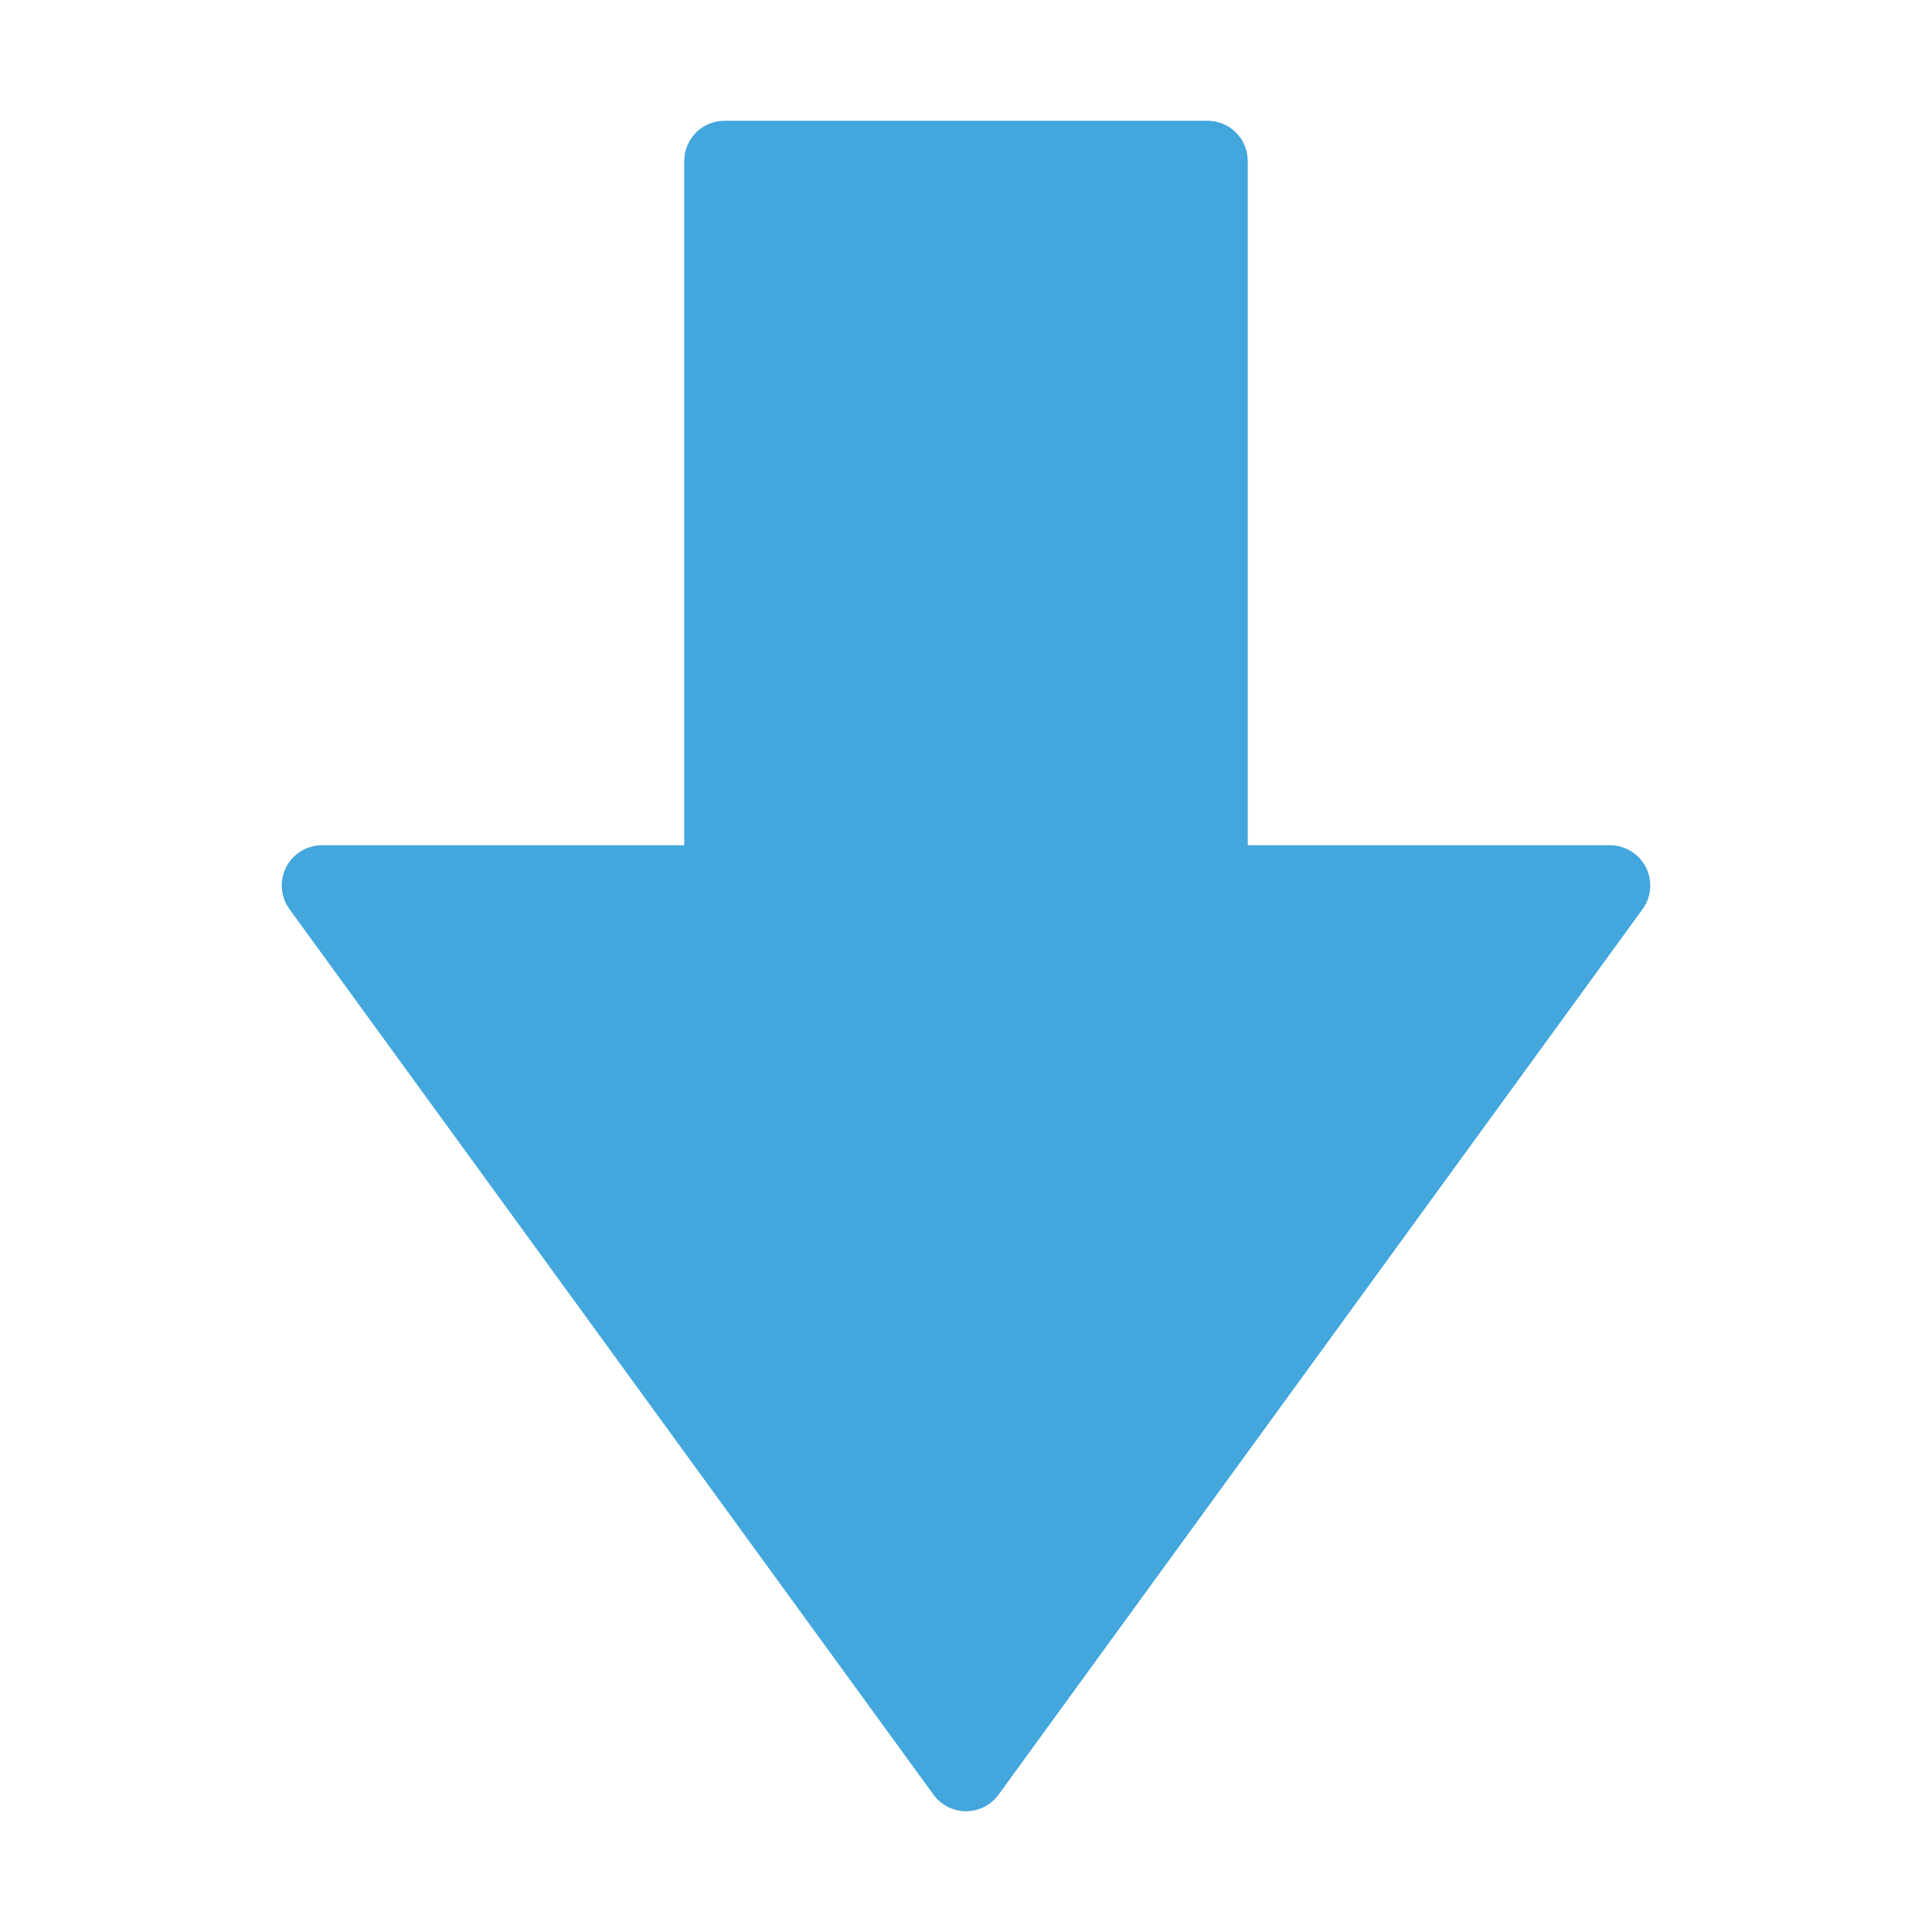 <?xml version="1.0" encoding="utf-8"?>
<!-- Generator: Adobe Illustrator 19.2.0, SVG Export Plug-In . SVG Version: 6.00 Build 0)  -->
<!DOCTYPE svg PUBLIC "-//W3C//DTD SVG 1.1//EN" "http://www.w3.org/Graphics/SVG/1.1/DTD/svg11.dtd">
<svg version="1.1" id="Layer_1" xmlns="http://www.w3.org/2000/svg" xmlns:xlink="http://www.w3.org/1999/xlink" x="0px" y="0px"
	 width="48px" height="48px" viewBox="0 0 48 48" enable-background="new 0 0 48 48" xml:space="preserve">
<path fill="#43A6DD" d="M40,21h-9V4c0-0.552-0.448-1-1-1H18c-0.552,0-1,0.448-1,1v17H8
	c-0.376,0-0.72,0.211-0.891,0.546c-0.171,0.335-0.139,0.738,0.083,1.042l16,22
	C23.379,44.847,23.68,45,24,45s0.621-0.153,0.809-0.412l16-22c0.221-0.304,0.253-0.707,0.083-1.042
	C40.72,21.211,40.376,21,40,21z"/>
</svg>
